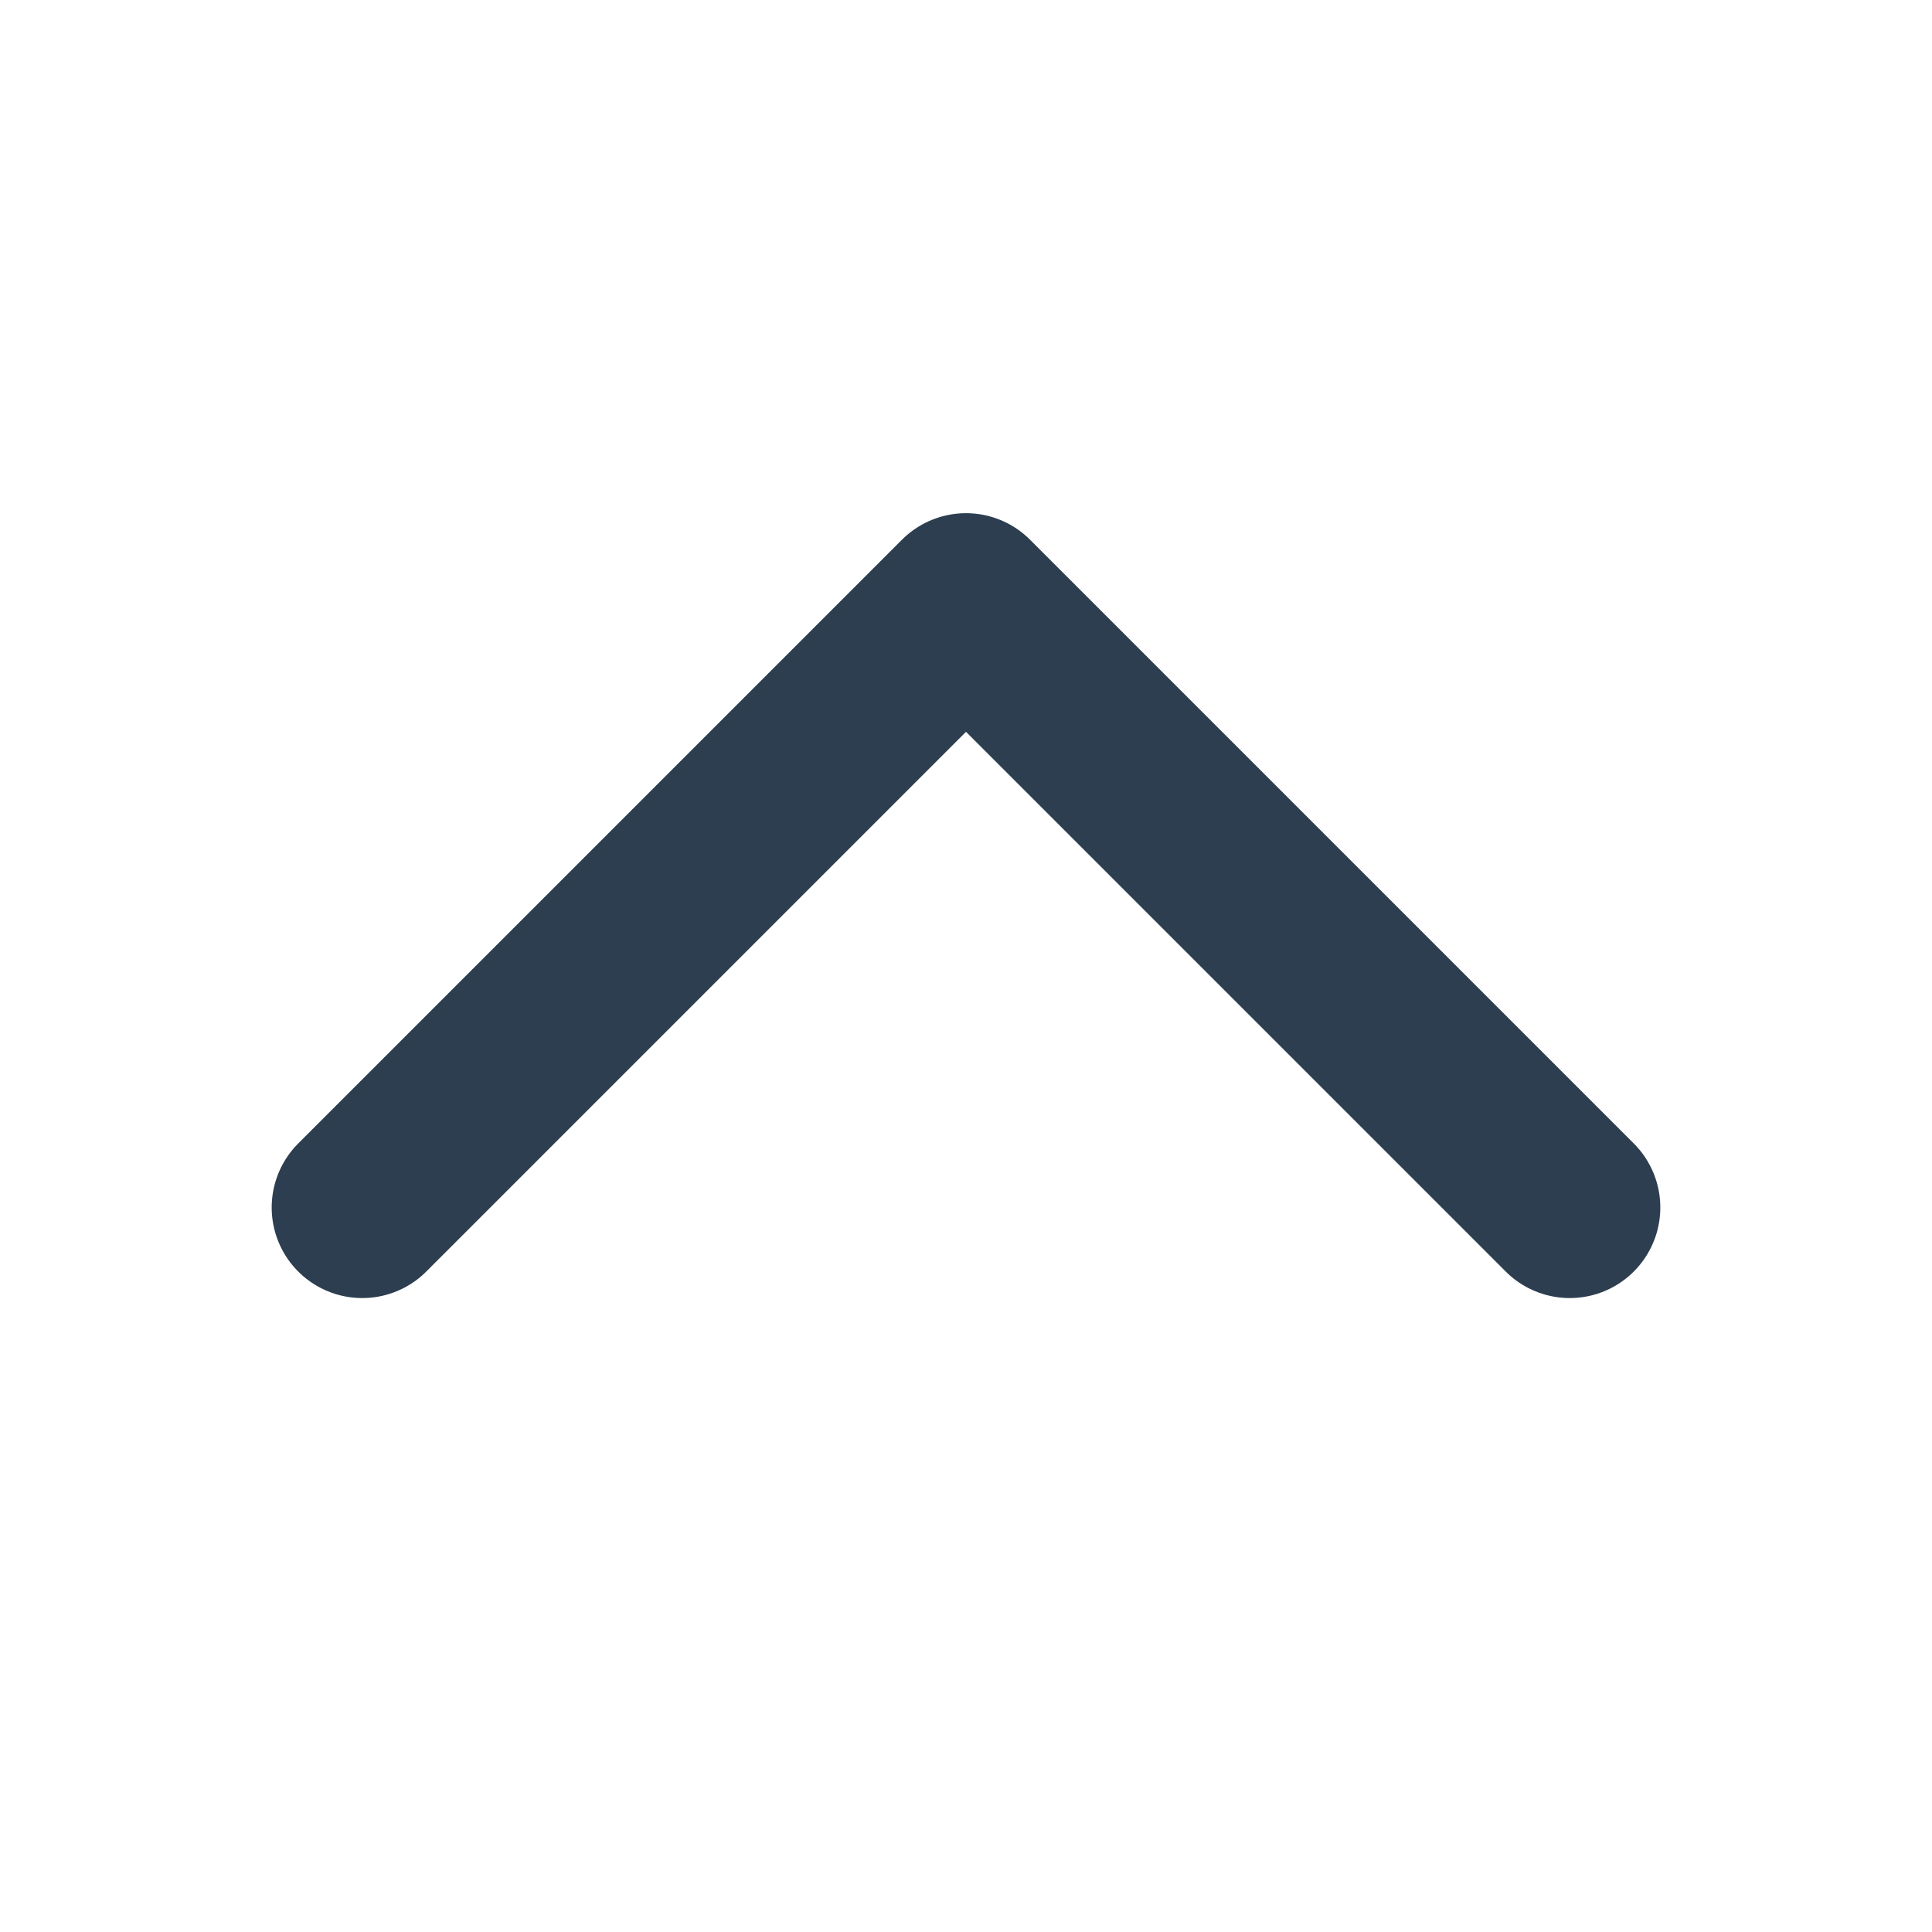 <svg width="16" height="16" viewBox="0 0 16 16" fill="none" xmlns="http://www.w3.org/2000/svg">
<path d="M3 10L8 5L13 10" stroke="#2D3E50" stroke-width="1.5" stroke-linecap="round" stroke-linejoin="round"/>
</svg>

